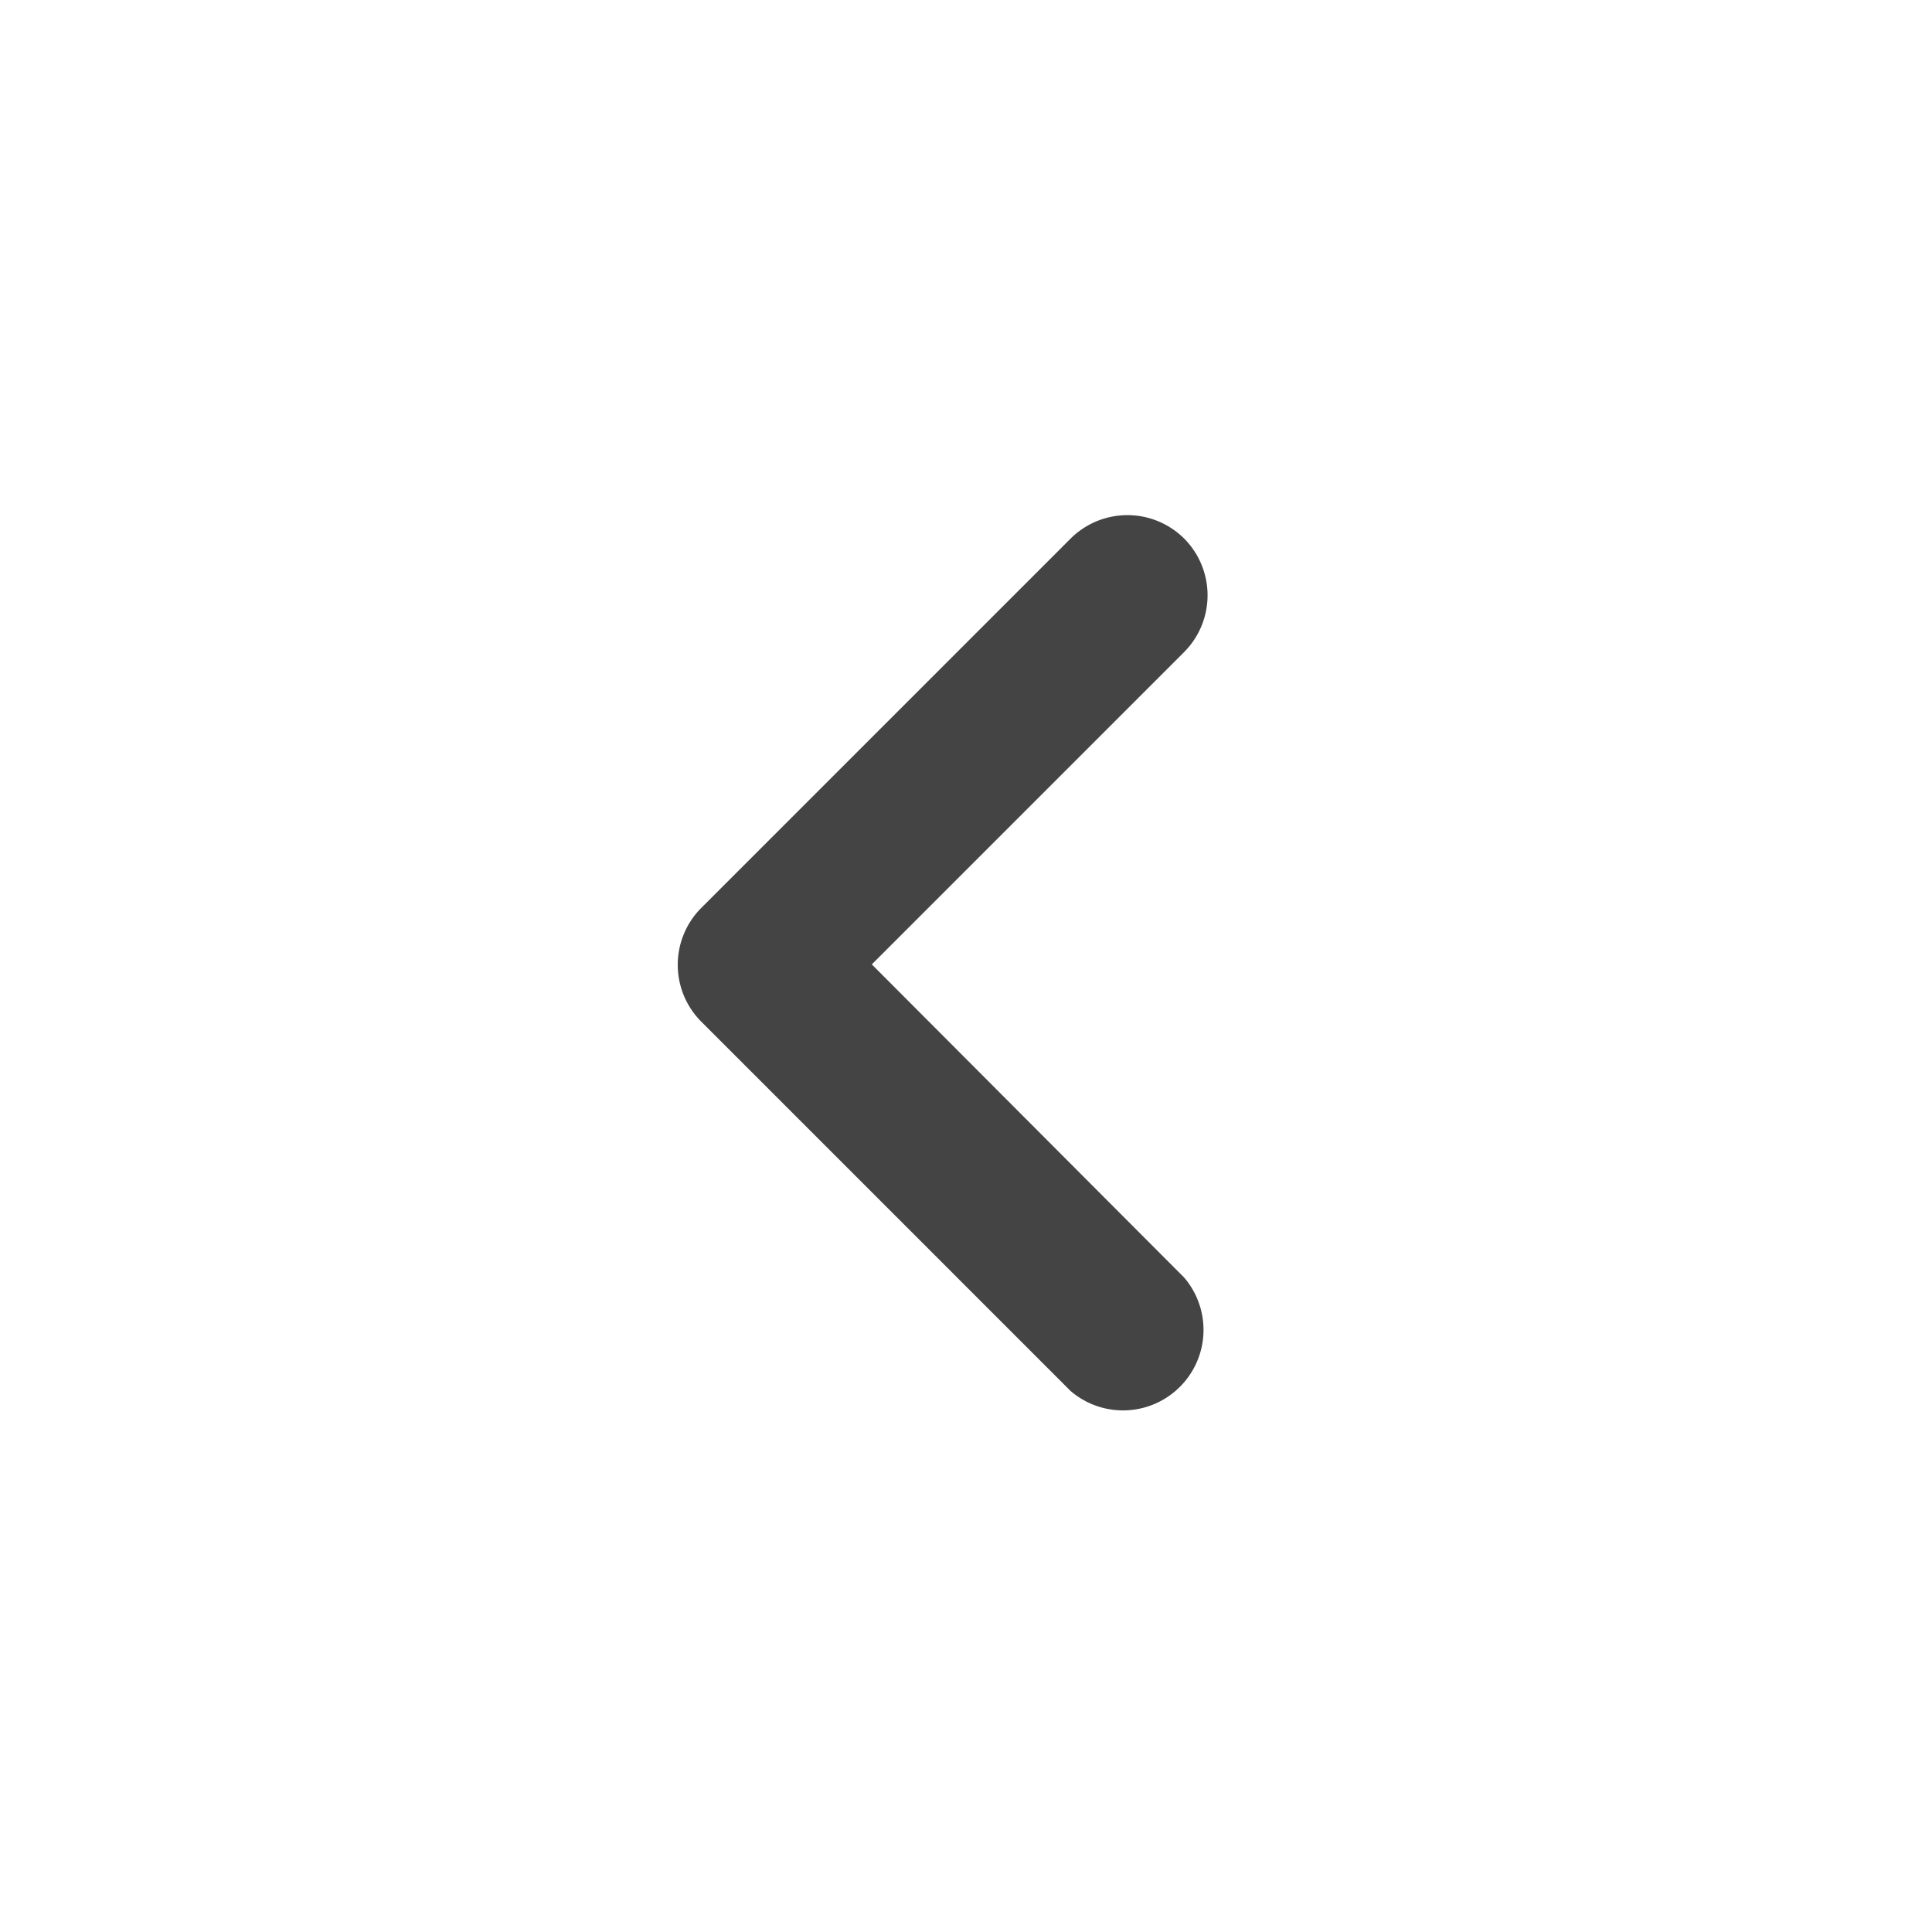 <svg id="Layer_21" data-name="Layer 21" xmlns="http://www.w3.org/2000/svg" viewBox="0 0 24 24"><defs><style>.cls-1{fill:none;}.cls-2{fill:#444;}</style></defs><title>previous</title><path class="cls-1" d="M641.23,374.31h24v24h-24Z" transform="translate(-641.23 -374.31)"/><path class="cls-2" d="M655.94,381a1,1,0,0,0-1.41,0l-4.59,4.59a1,1,0,0,0,0,1.41l4.59,4.59a1,1,0,0,0,1.41-1.41l-3.88-3.89,3.88-3.88A1,1,0,0,0,655.94,381Z" transform="translate(-641.23 -374.31)"/></svg>
